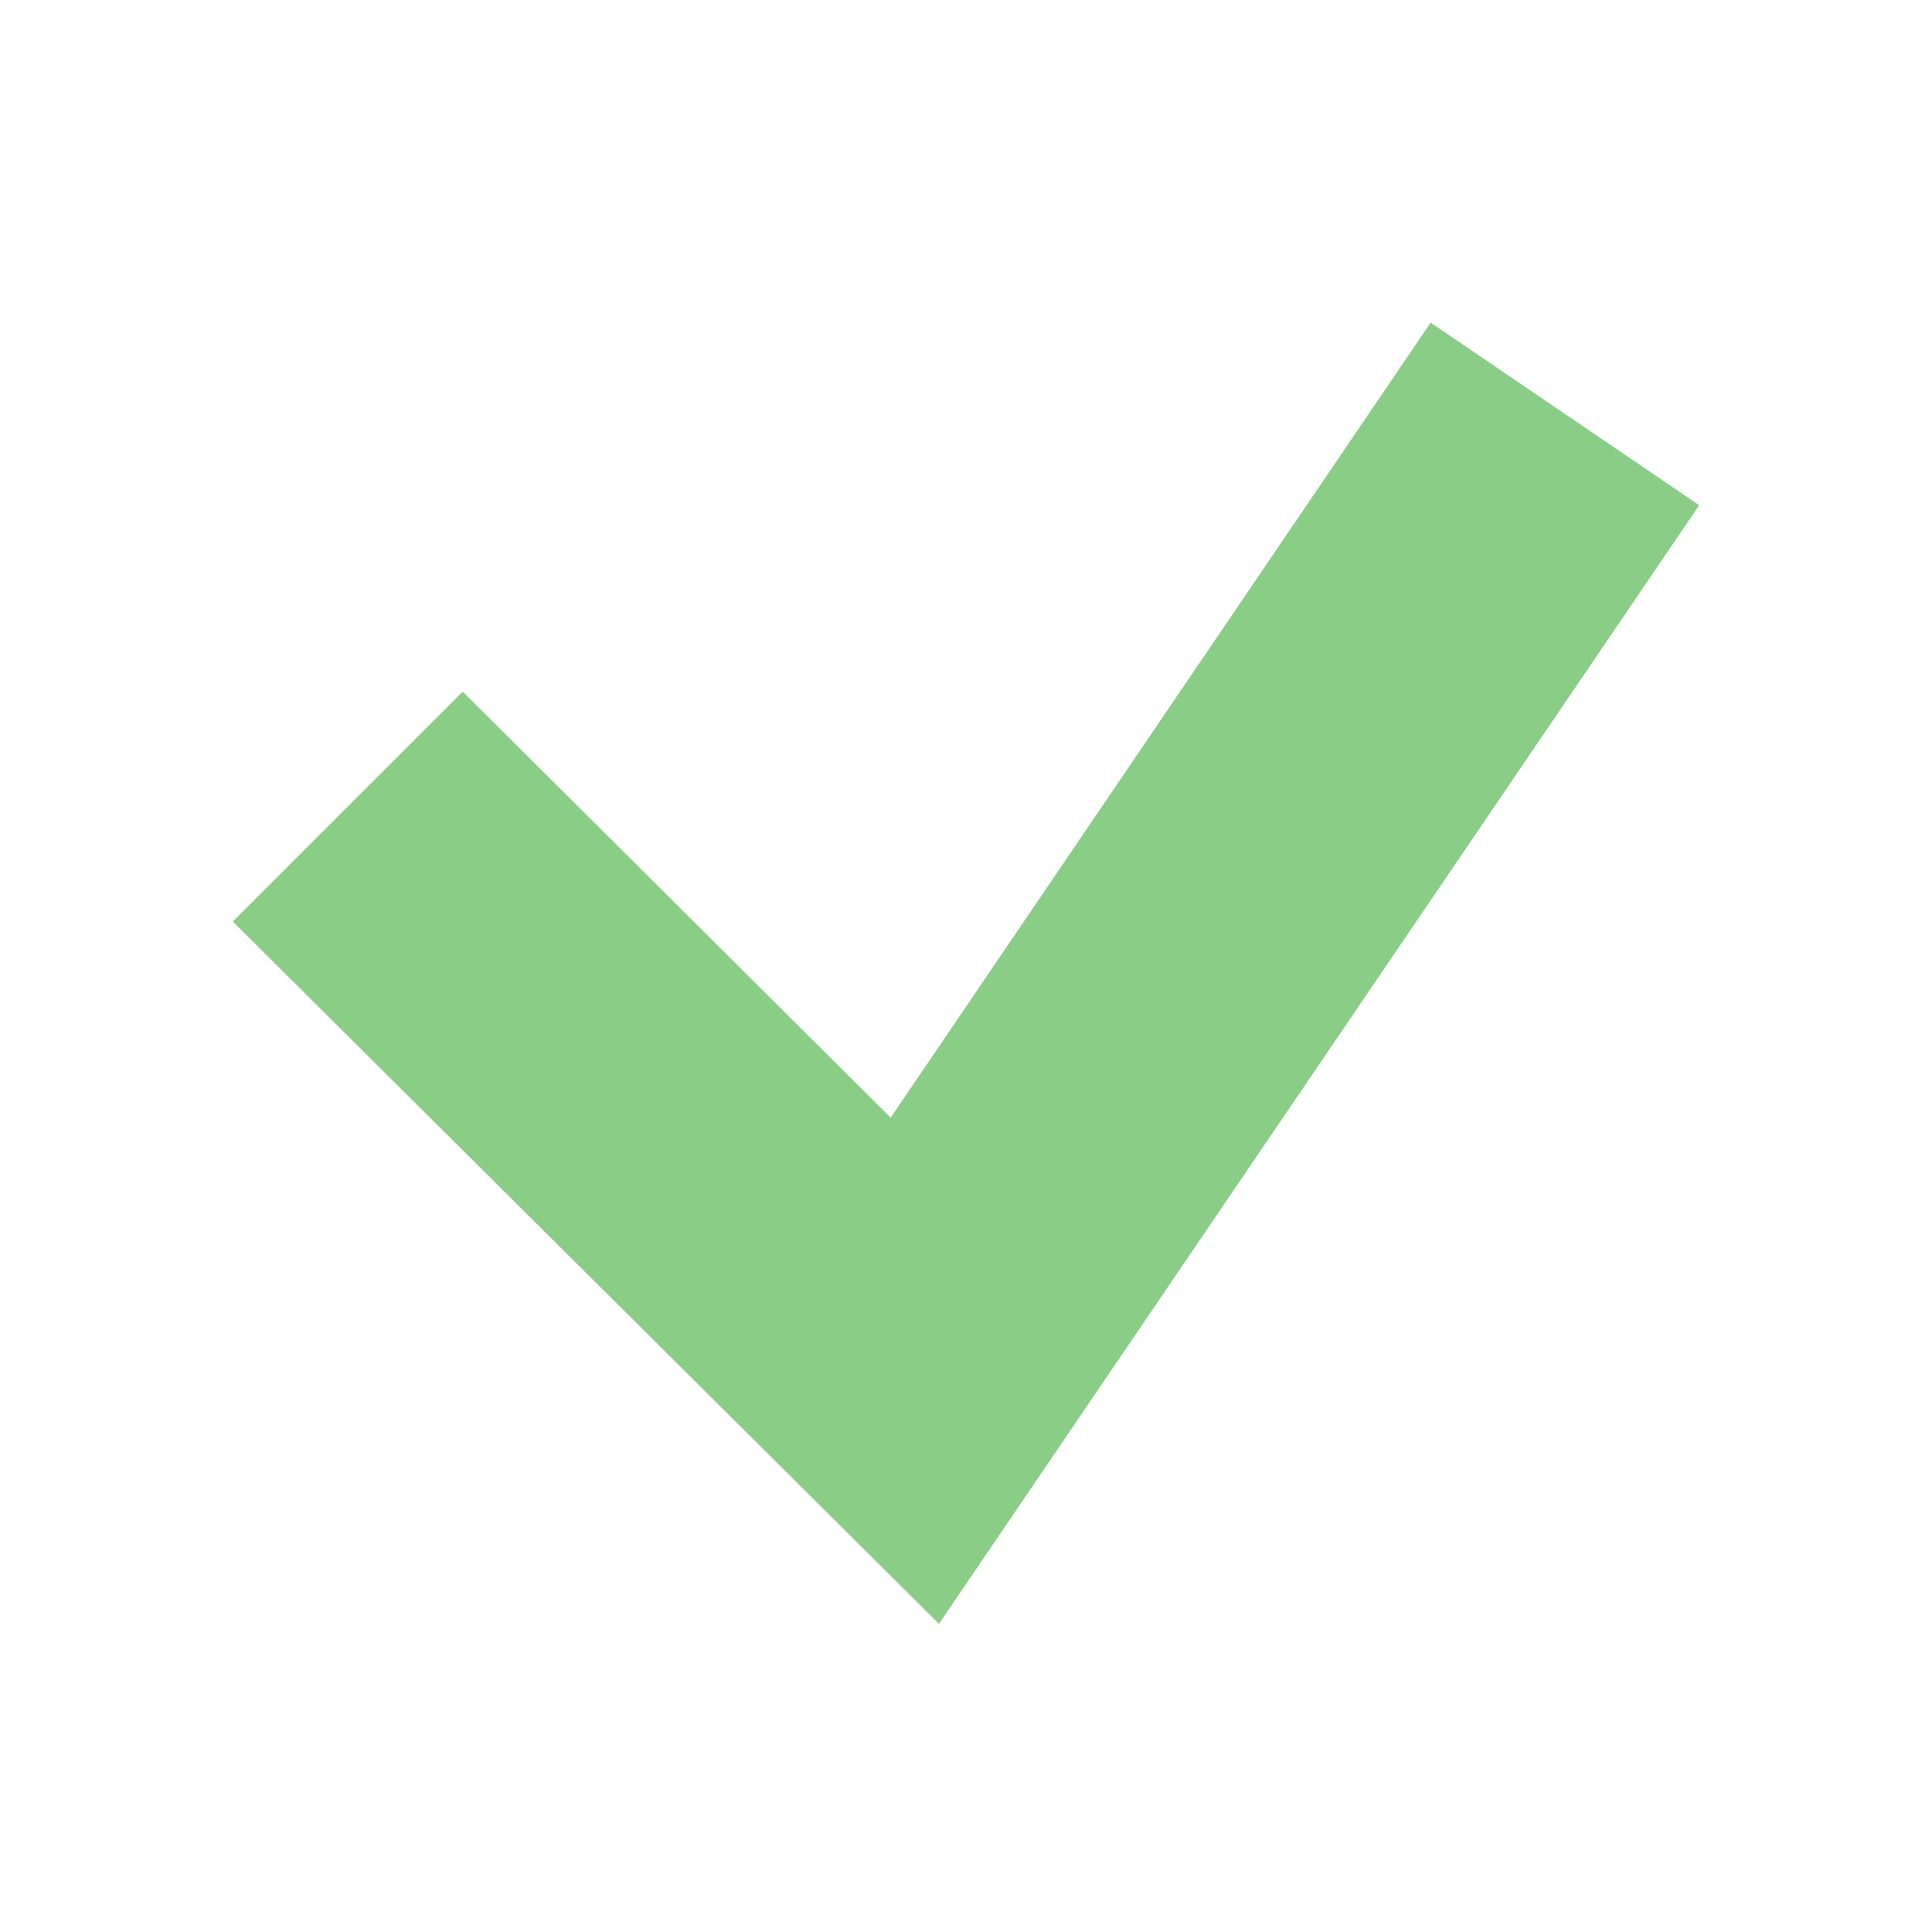 <?xml version="1.0" encoding="utf-8"?>
<!-- Generator: Adobe Illustrator 19.2.1, SVG Export Plug-In . SVG Version: 6.00 Build 0)  -->
<svg version="1.1" id="Layer_1" xmlns="http://www.w3.org/2000/svg" xmlns:xlink="http://www.w3.org/1999/xlink" x="0px" y="0px"
	 width="200px" height="200px" fill="#8ACD86" viewBox="0 0 200 200" style="enable-background:new 0 0 200 200;" xml:space="preserve">
<g>
	<polygon points="97.2,168.1 24.1,95.4 47.9,71.6 92.2,115.7 148.1,33.4 175.9,52.3 	"/>
</g>
</svg>
